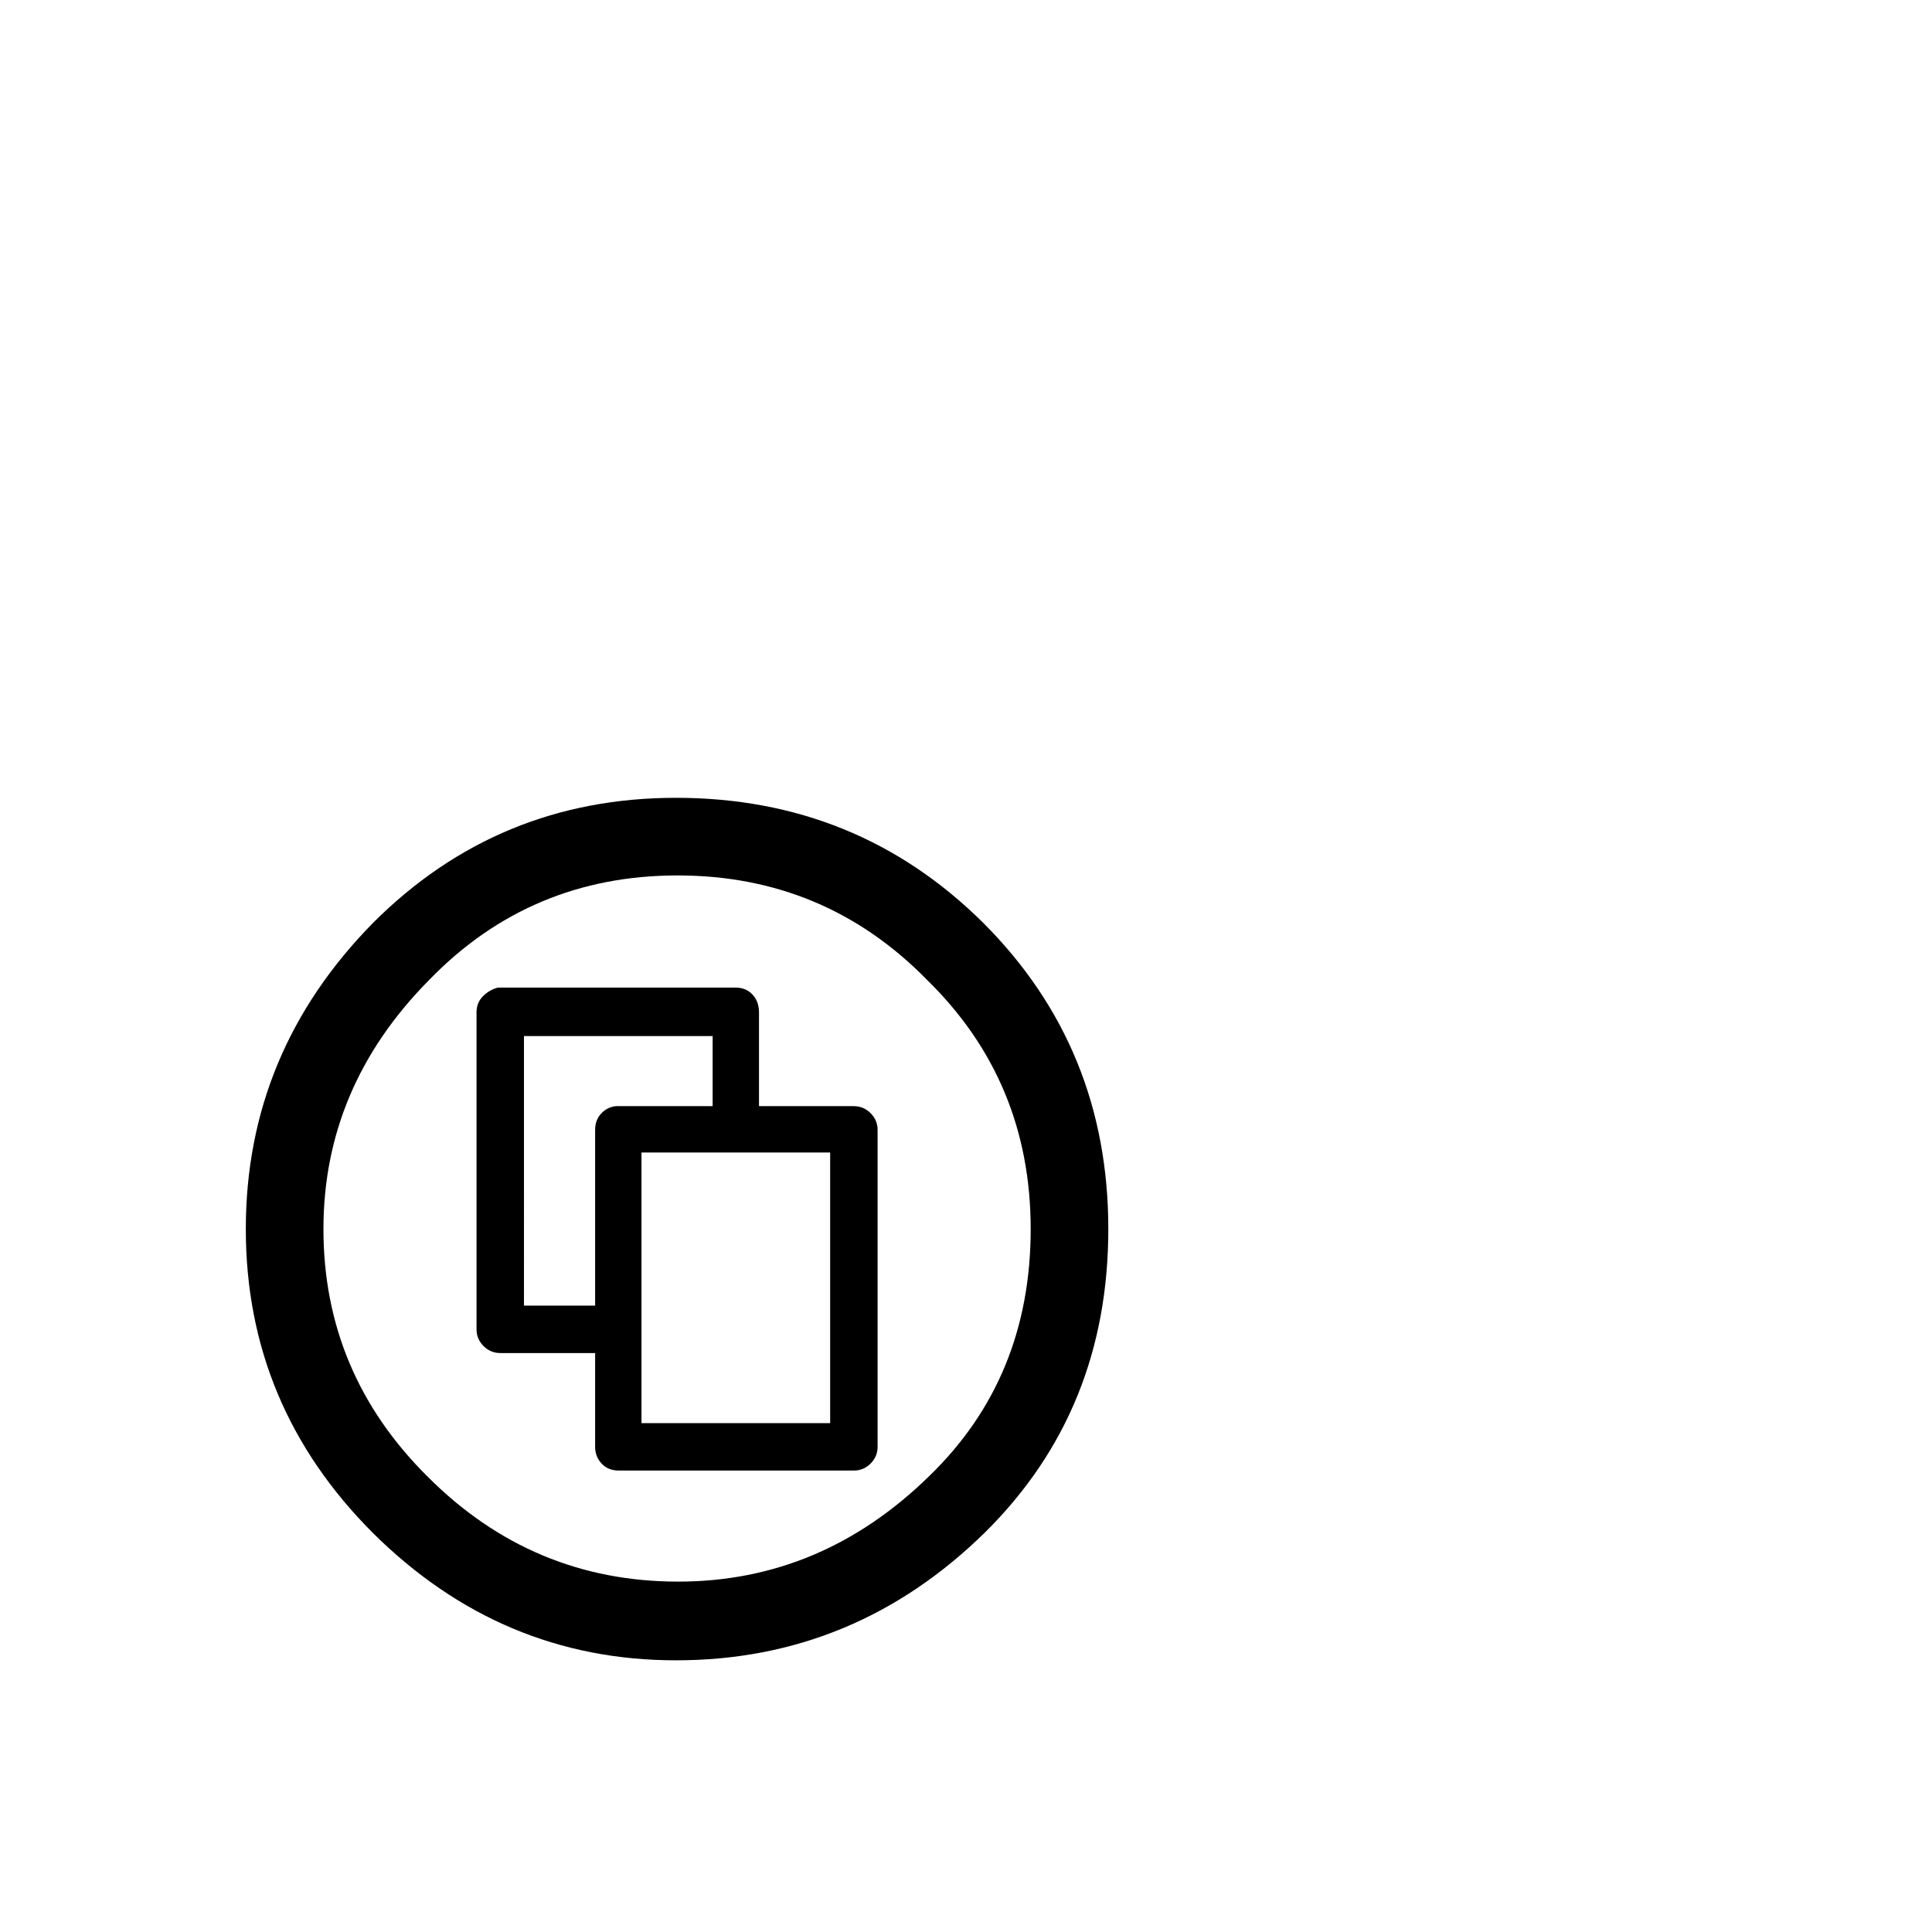 <?xml version="1.0" encoding="utf-8"?>
<svg width="1792" height="1792" xmlns="http://www.w3.org/2000/svg"><path d="M627 740q-165 0-281 116-118 120-118 284t118 282q119 118 281 118 166 0 287-119 114-113 114-281T912 856Q795 740 627 740zm1.5 72Q765 812 860 909q96 94 96 231 0 138-94 229-100 98-233 98-135 0-232-97-97-96-97-230 0-132 98-231 94-97 230.5-97zM462 916q-8 2-14 8t-6 15v294q0 9 6.5 15.5t15.5 6.5h88v87q0 9 6 15.5t16 6.5h218q9 0 15.5-6.5t6.5-15.5v-294q0-9-6.5-15.5T792 1026h-88v-87q0-10-6-16.5t-16-6.5H462zm24 45h175v65h-90q-8 1-13.5 7t-5.5 15v163h-66V961zm109 108h175v251H595v-251z" fill="undefined"/></svg>